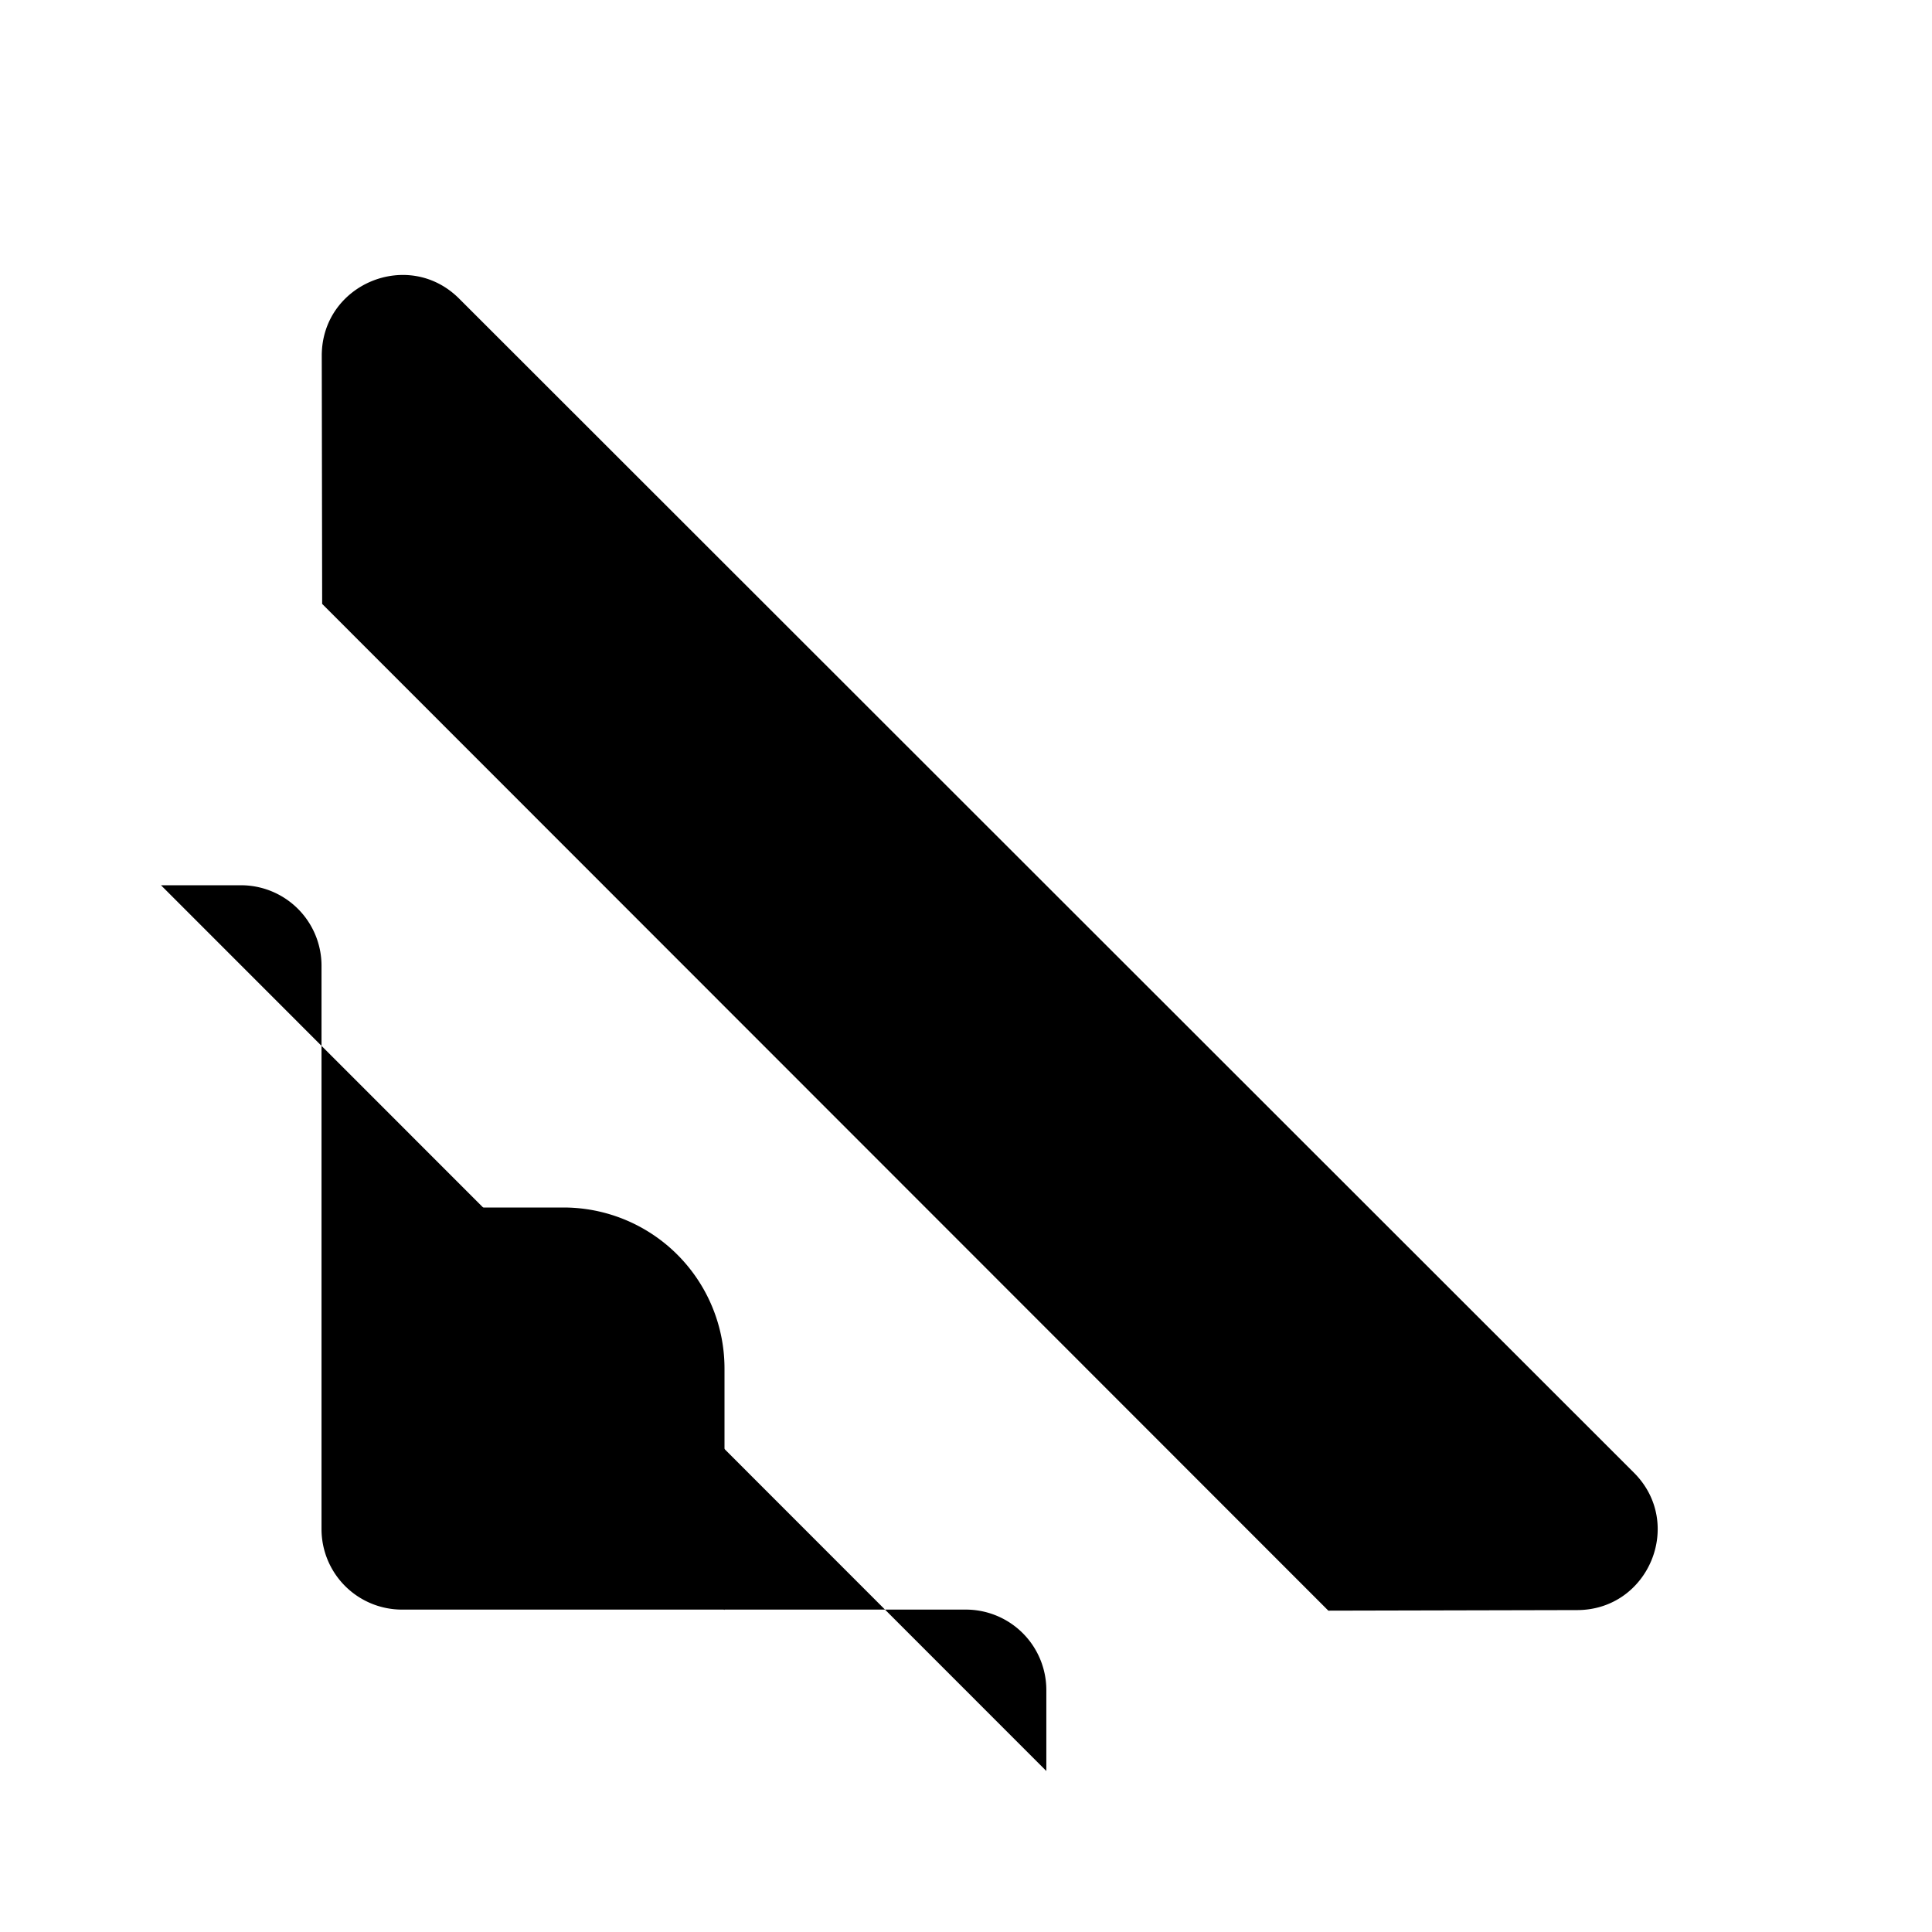 <svg xmlns="http://www.w3.org/2000/svg" viewBox="0 0 24 24"><path d="M4 15h3a2 2 0 0 1 2 2v3"/><path d="M2 10.997h.994a1 1 0 0 1 1 1v6.998a1 1 0 0 0 1 1h7.004a1 1 0 0 1 1 1V22M4.002 7.502 3.997 4.42c-.001-.892 1.077-1.34 1.707-.71l14.593 14.584c.63.629.186 1.705-.704 1.707l-3.092.007"/></svg>